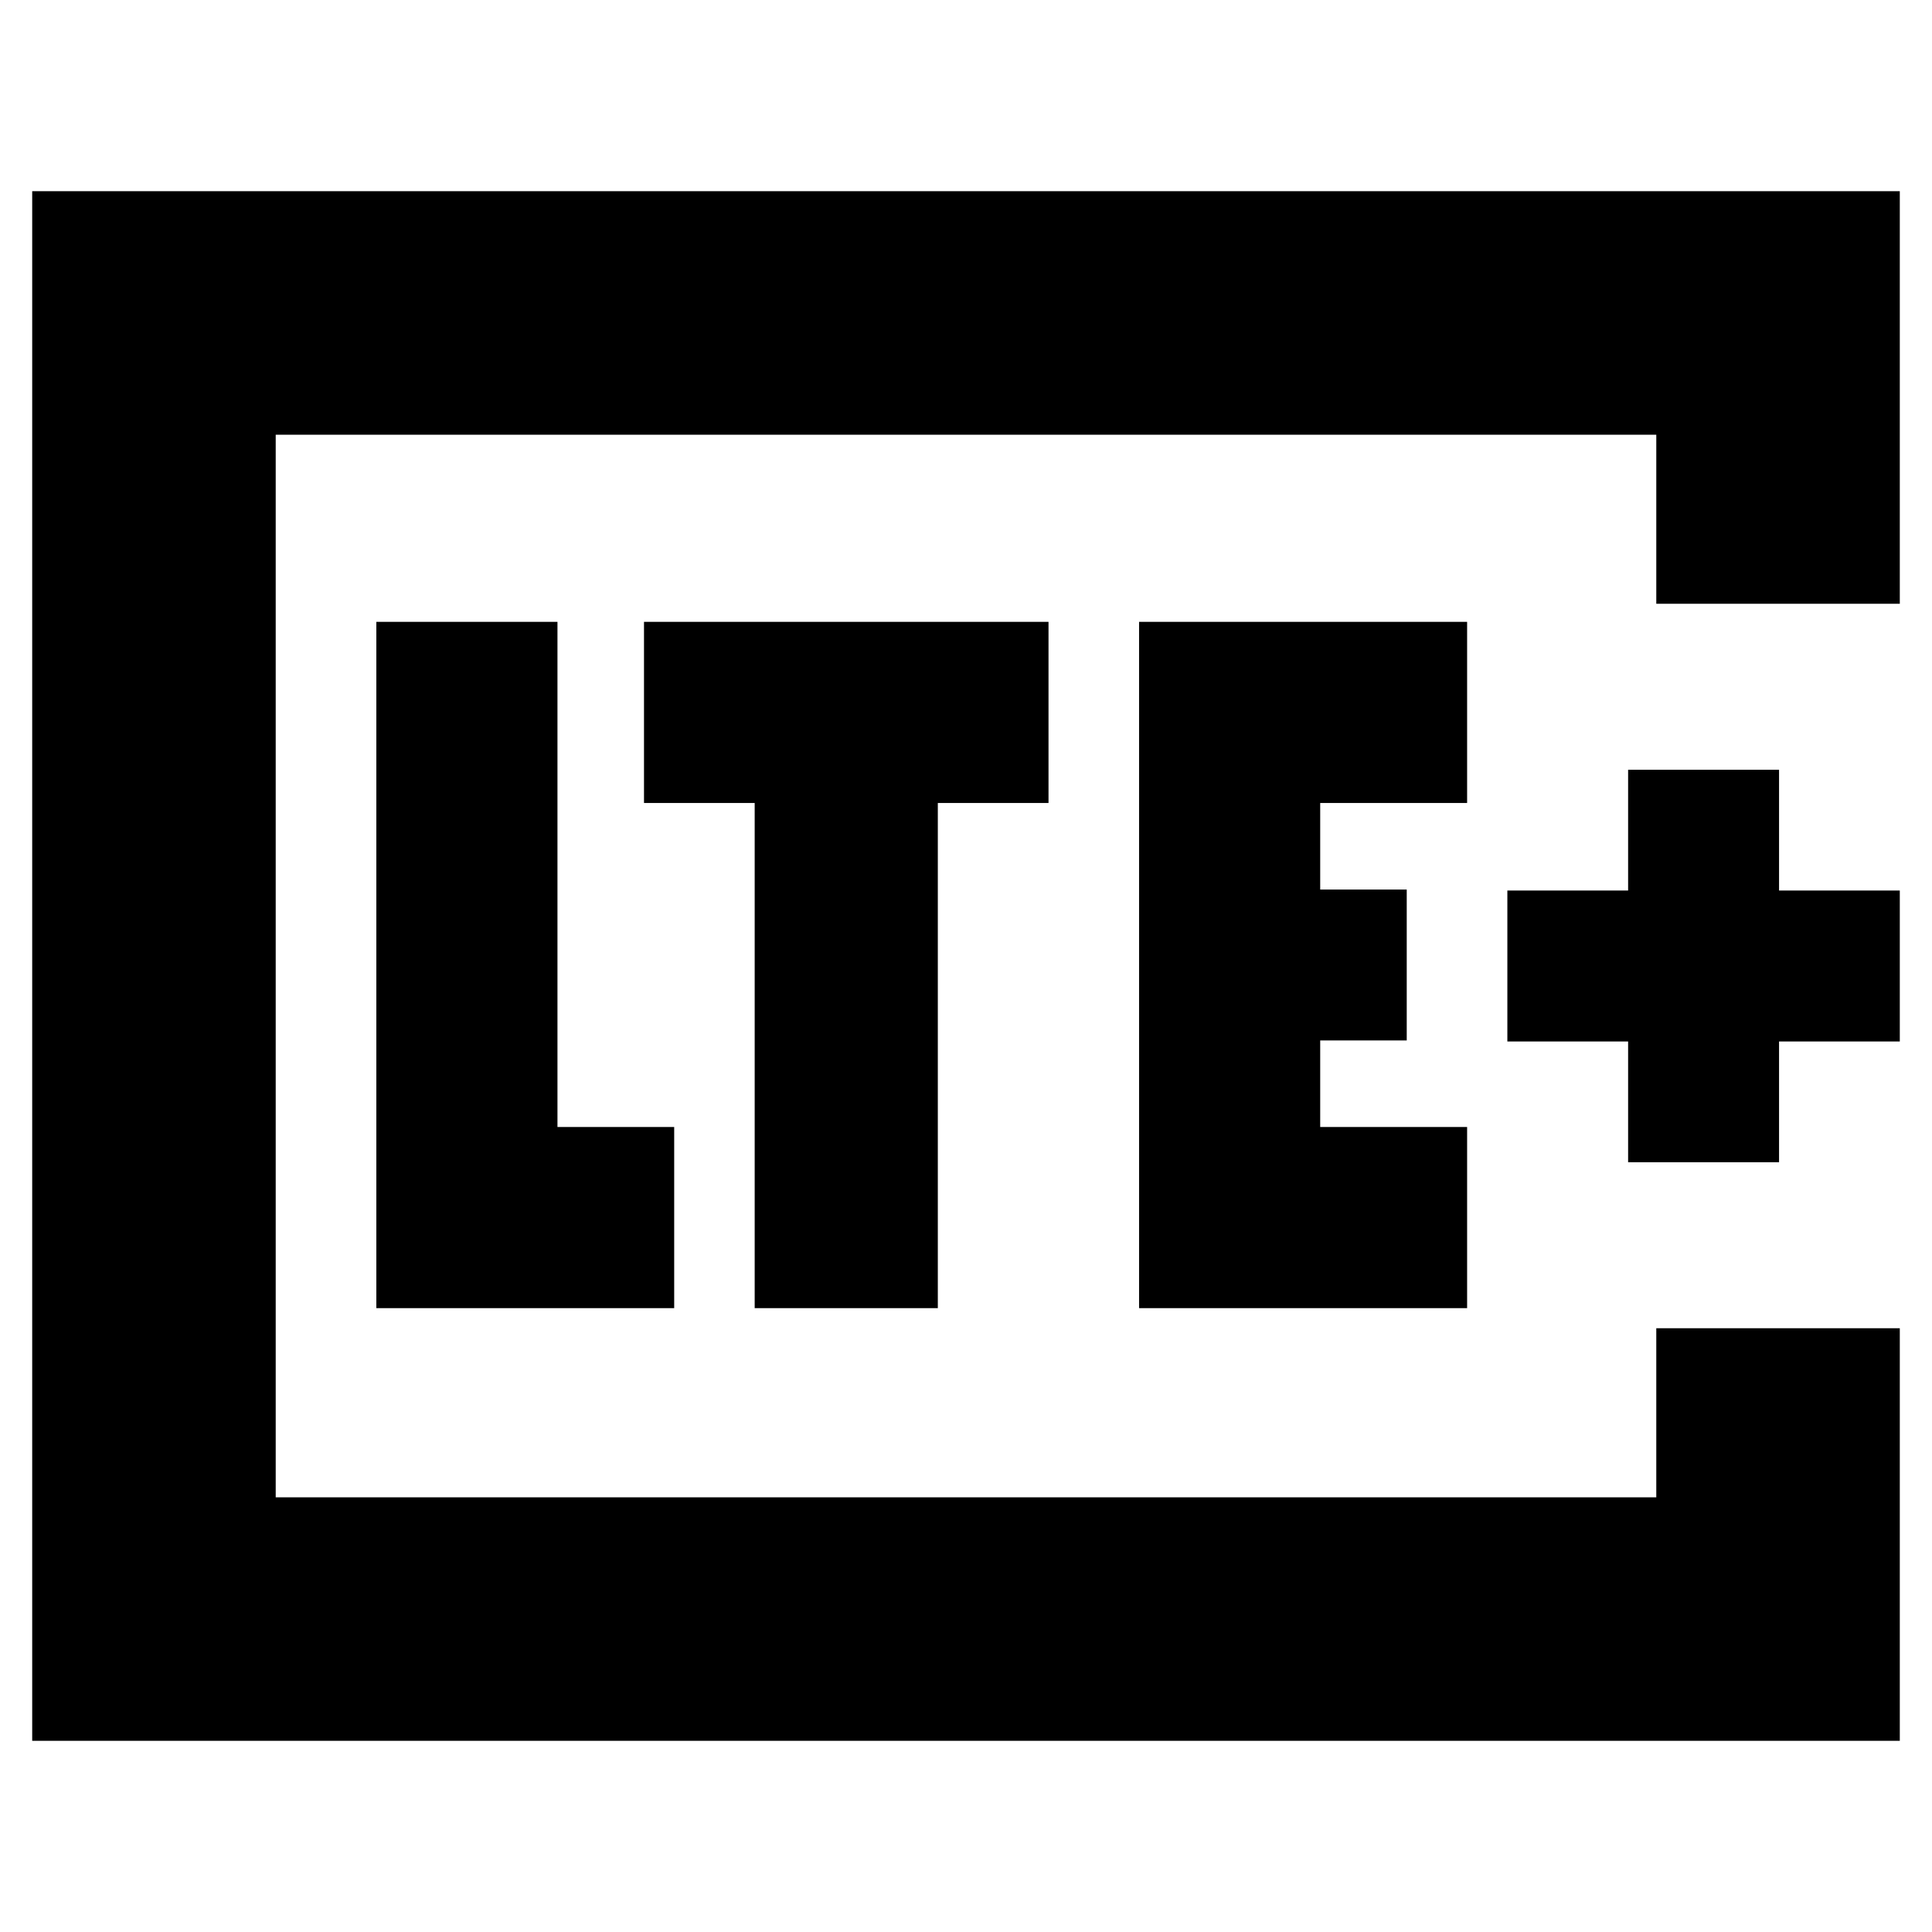 <svg xmlns="http://www.w3.org/2000/svg" height="24" viewBox="0 -960 960 960" width="24"><path d="M137-216v-528 528Zm807-444H823v-84H137v528h686v-84h121v205H16v-770h928v205ZM187-310h148v-90h-58v-251h-90v341Zm188 0h91v-251h55v-90H320v90h55v251Zm191 0h163v-90h-73v-43h43v-75h-43v-43h73v-90H566v341Zm243-72.5h75v-60h60v-75h-60v-60h-75v60h-60v75h60v60Z"/></svg>